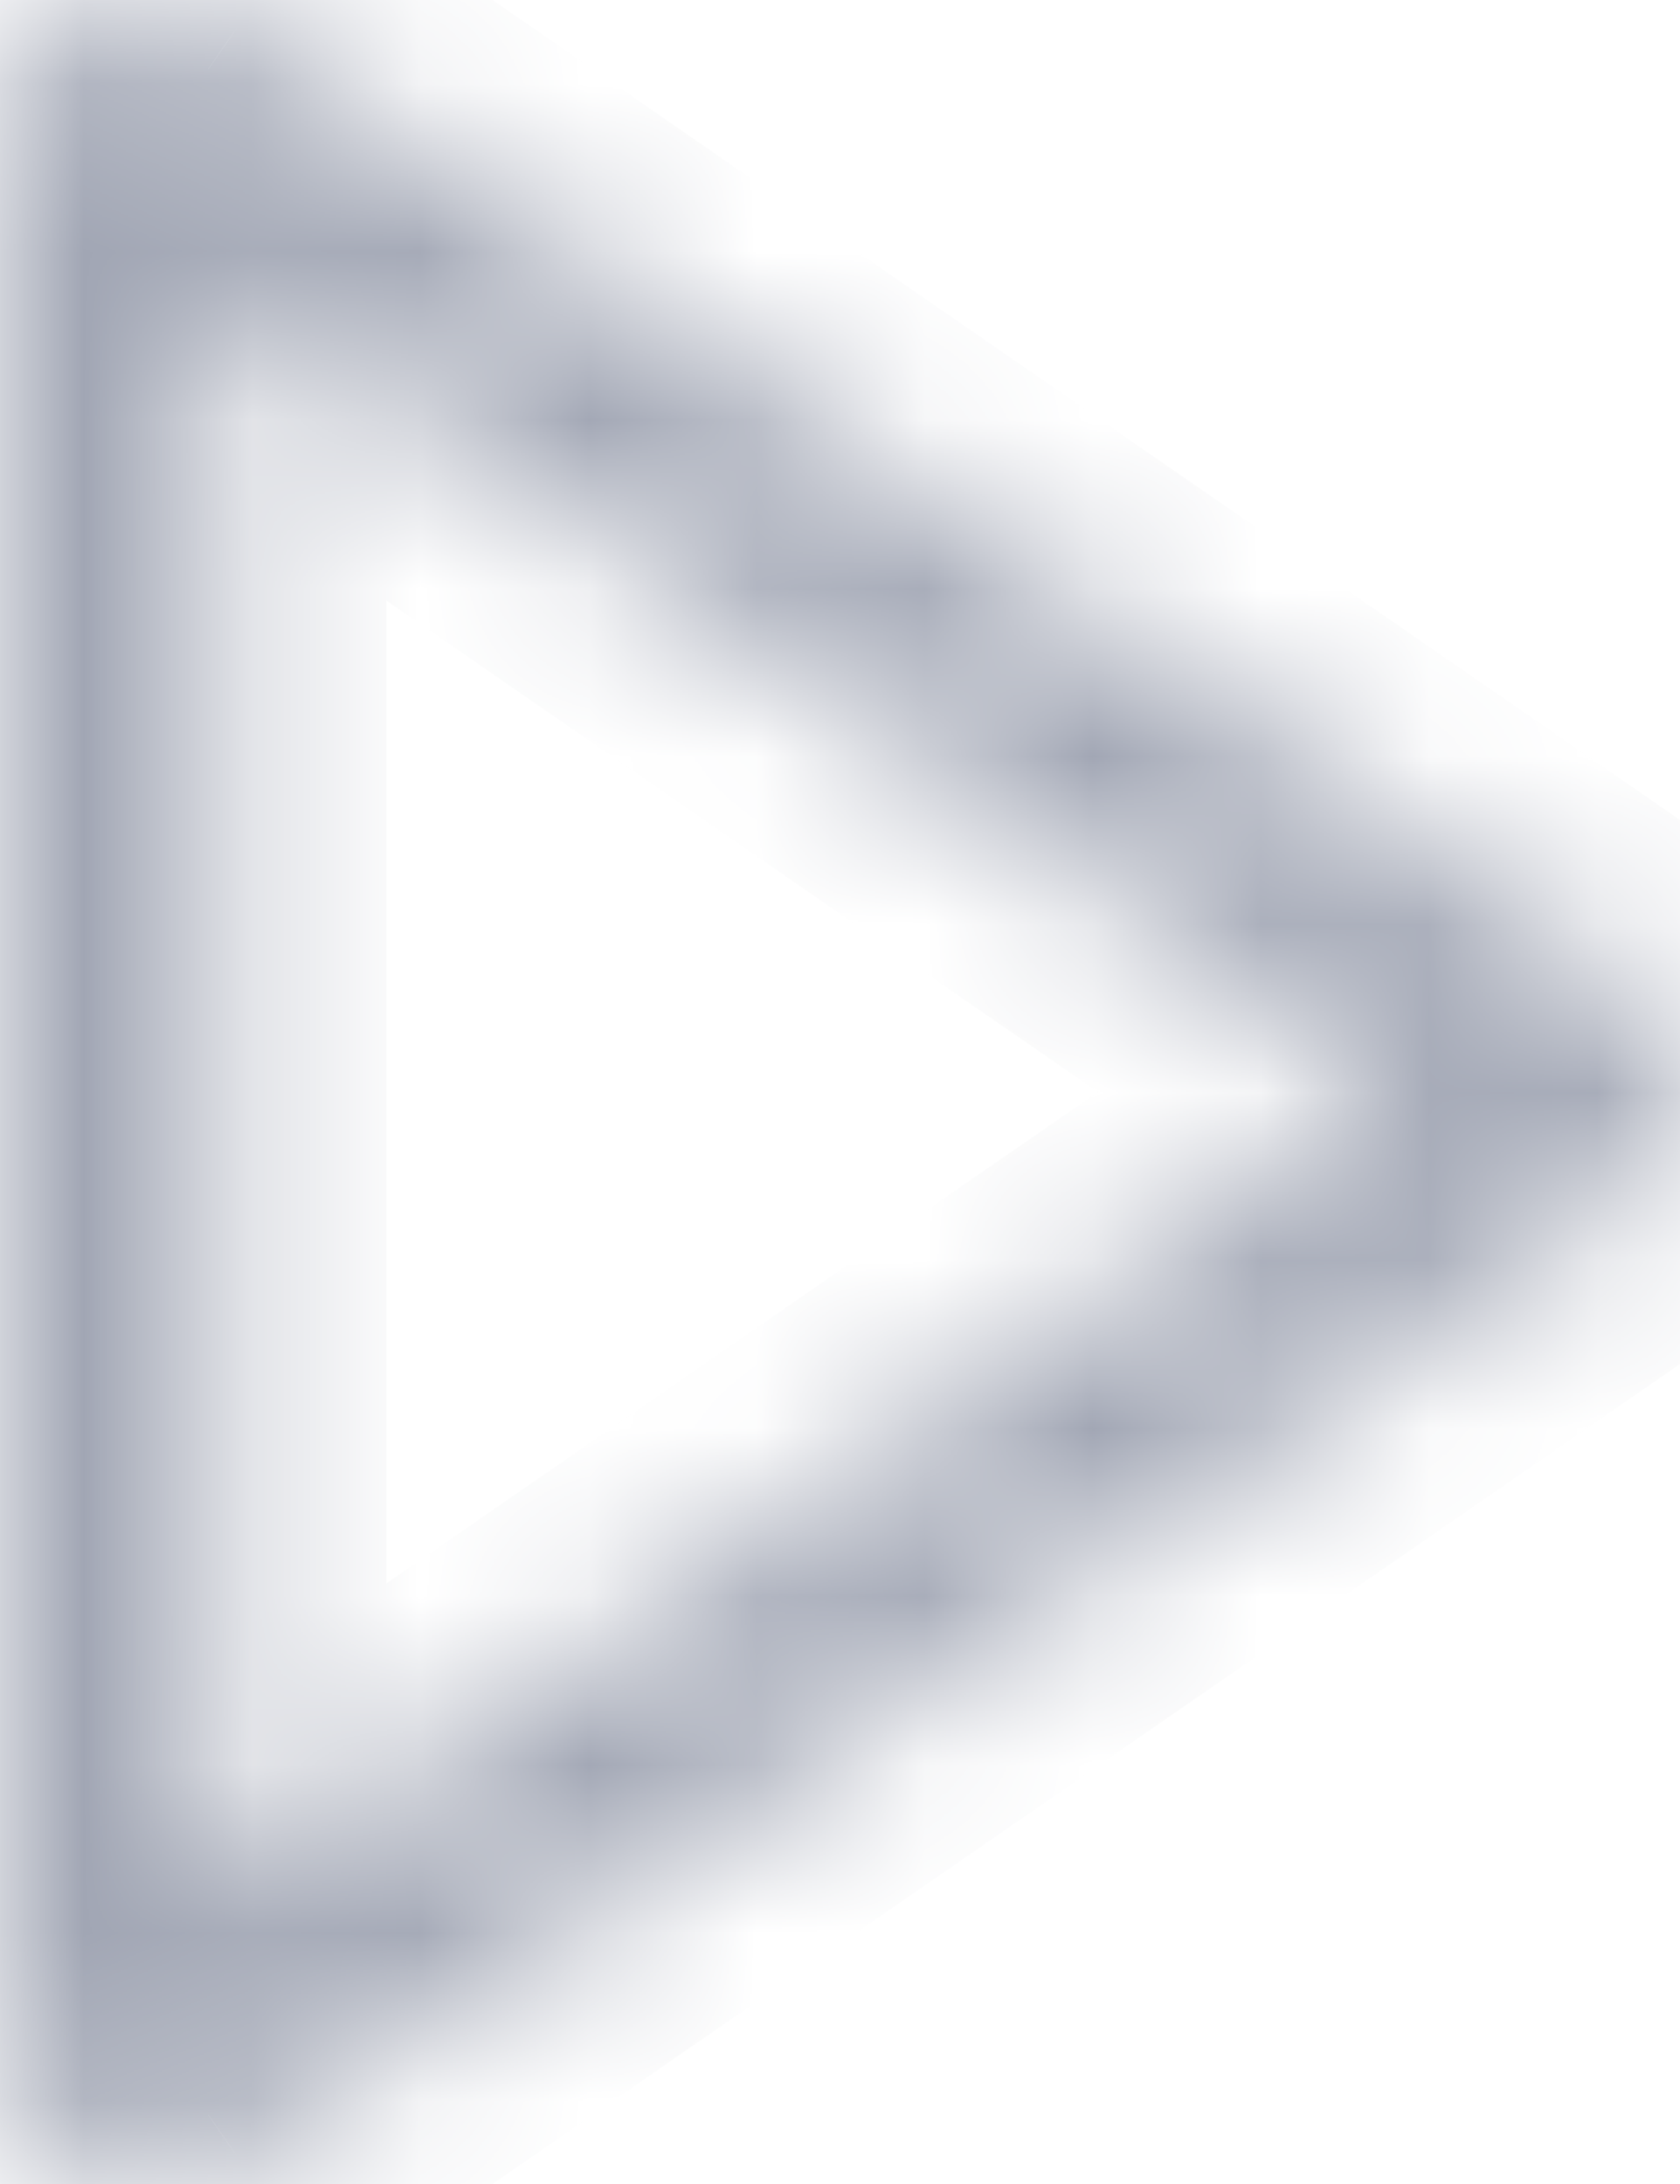 <svg class="podcast-list__play" width="10" height="13" viewbox="0 0 10 13" fill="none" xmlns="http://www.w3.org/2000/svg"> 
<mask id="path-1-inside-1_10801_2612" fill="white"> 
    <path fill-rule="evenodd" clip-rule="evenodd" 
    d="M1.3 11.331L8.296 6.5L1.3 1.669V11.331ZM0.666 1.231L0.67 1.234ZM1.41 12.835L9.643 7.15C10.119 6.825 10.119 6.175 9.643 5.85L1.41 0.165C0.829 -0.241 0 0.149 0 0.815V12.185C0 12.851 0.829 13.241 1.41 12.835Z" /> 
</mask> 
<path fill-rule="nonzero" clip-rule="evenodd" 
    d="M1.3 11.331L8.296 6.5L1.3 1.669V11.331ZM0.666 1.231L0.67 1.234ZM1.41 12.835L9.643 7.15C10.119 6.825 10.119 6.175 9.643 5.85L1.41 0.165C0.829 -0.241 0 0.149 0 0.815V12.185C0 12.851 0.829 13.241 1.41 12.835Z" 
    fill="transparent" /> 
<path 
    d="M0.38 1.642L0.384 1.644L0.955 0.823L0.952 0.821L0.38 1.642ZM8.296 6.5L8.864 7.323L10.056 6.5L8.864 5.677L8.296 6.5ZM1.3 11.331H0.3V13.237L1.868 12.154L1.3 11.331ZM1.3 1.669L1.868 0.846L0.3 -0.237L0.3 1.669H1.3ZM1.41 12.835L0.842 12.012L0.838 12.015L1.41 12.835ZM9.643 7.15L9.079 6.324L9.075 6.327L9.643 7.15ZM9.643 5.85L9.075 6.673L9.079 6.676L9.643 5.85ZM1.41 0.165L0.838 0.985L0.842 0.988L1.41 0.165ZM7.728 5.677L0.732 10.508L1.868 12.154L8.864 7.323L7.728 5.677ZM0.732 2.492L7.728 7.323L8.864 5.677L1.868 0.846L0.732 2.492ZM2.3 11.331V1.669H0.3V11.331H2.3ZM0.095 2.052L0.098 2.054L1.241 0.413L1.238 0.411L0.095 2.052ZM1.979 13.658L10.211 7.973L9.075 6.327L0.842 12.012L1.979 13.658ZM10.207 7.976C11.264 7.254 11.264 5.746 10.207 5.024L9.079 6.676C9.049 6.655 9 6.592 9 6.5C9 6.408 9.049 6.345 9.079 6.324L10.207 7.976ZM10.211 5.027L1.979 -0.658L0.842 0.988L9.075 6.673L10.211 5.027ZM1.983 -0.655C1.37 -1.082 0.635 -1.083 0.066 -0.819C-0.503 -0.555 -1 0.027 -1 0.815H1C1 0.864 0.983 0.913 0.958 0.949C0.935 0.981 0.915 0.992 0.908 0.995C0.899 0.999 0.868 1.007 0.838 0.985L1.983 -0.655ZM-1 0.815V12.185H1V0.815H-1ZM-1 12.185C-1 12.973 -0.503 13.555 0.066 13.819C0.635 14.083 1.37 14.082 1.983 13.655L0.838 12.015C0.868 11.993 0.899 12.001 0.908 12.005C0.915 12.008 0.935 12.019 0.958 12.051C0.983 12.087 1 12.136 1 12.185H-1Z" 
    fill="#A1A6B4" mask="url(#path-1-inside-1_10801_2612)" /> 
</svg>